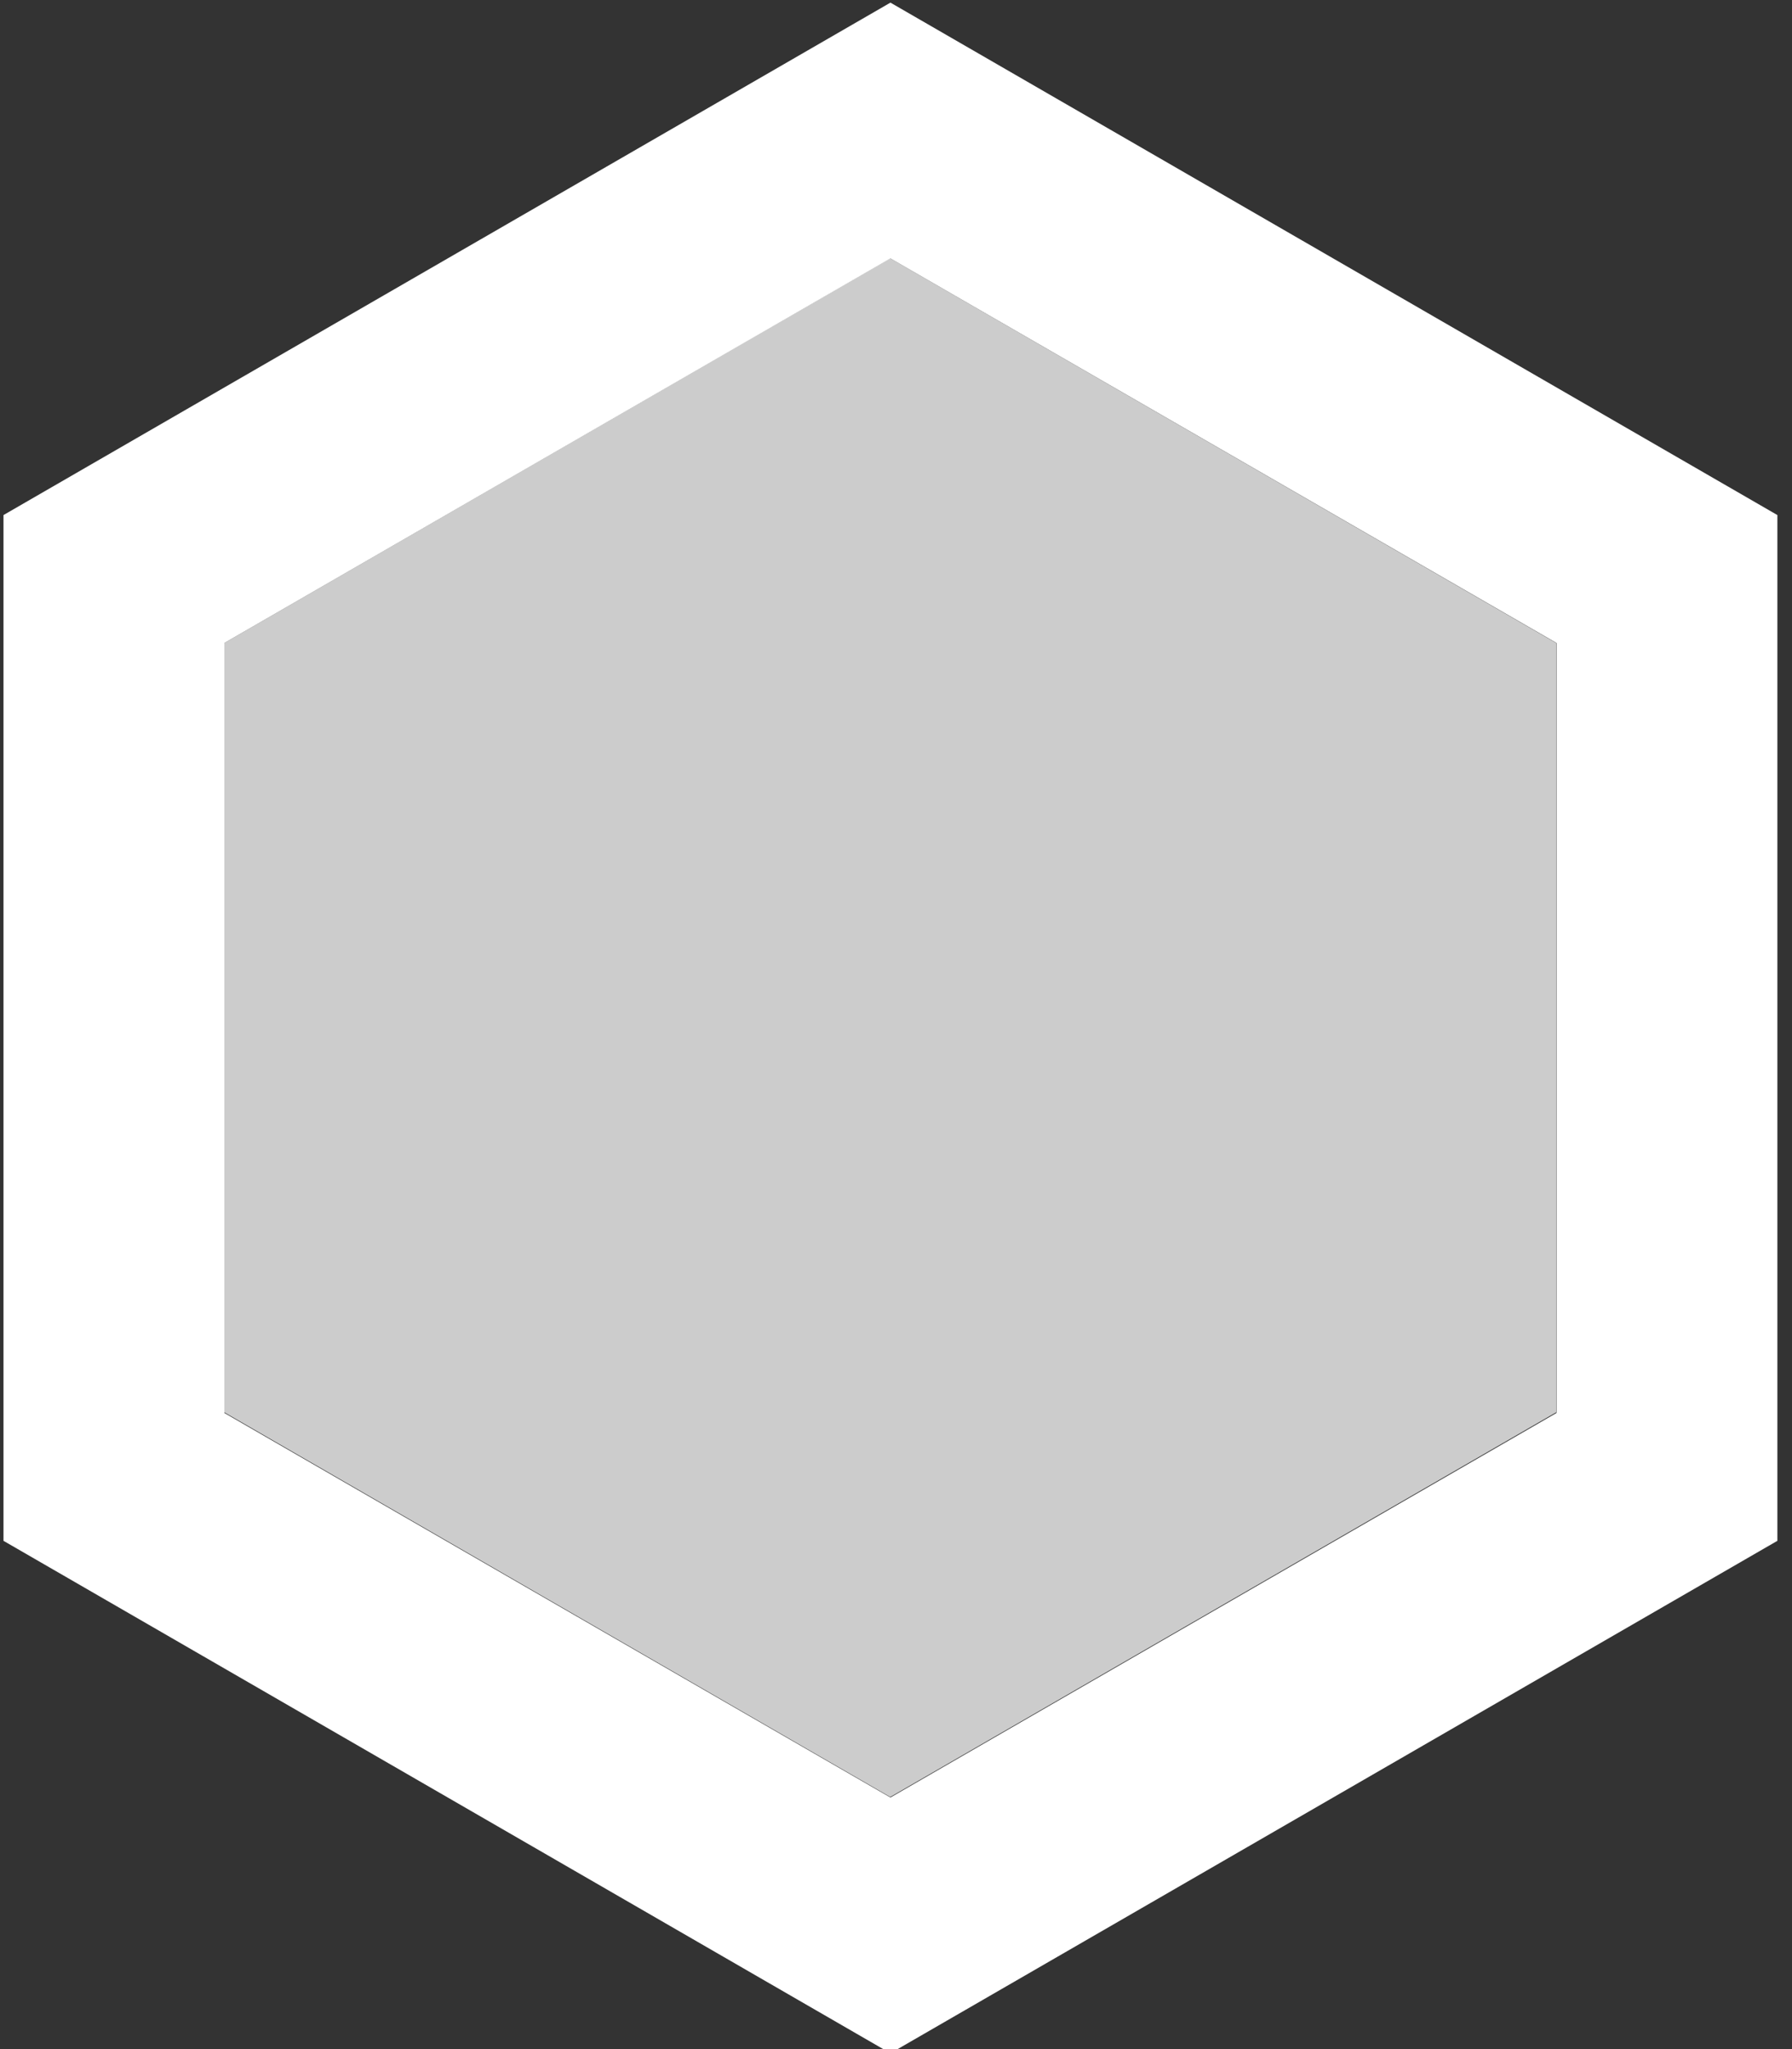 <!-- Generated by IcoMoon.io -->
<svg version="1.1" xmlns="http://www.w3.org/2000/svg" width="56" height="64" viewBox="0 0 56 64">
<rect x="0" y="0" width="56" height="64" fill="#333333" stroke="none"/>
<path fill="#fff" d="M27.826 0.082l-27.717 16.005v32.038l27.717 16.005 27.717-16.005v-32.038l-27.717-16.005zM27.826 8.071l20.815 12.011v24.049l-20.815 12.011-20.815-12.011v-24.049l20.815-12.011z"></path>
<path fill="#fff" opacity="0.75" d="M48.63 44.111l-20.81 12.015-20.81-12.015v-24.029l20.81-12.015 20.81 12.015z"></path>
</svg>

